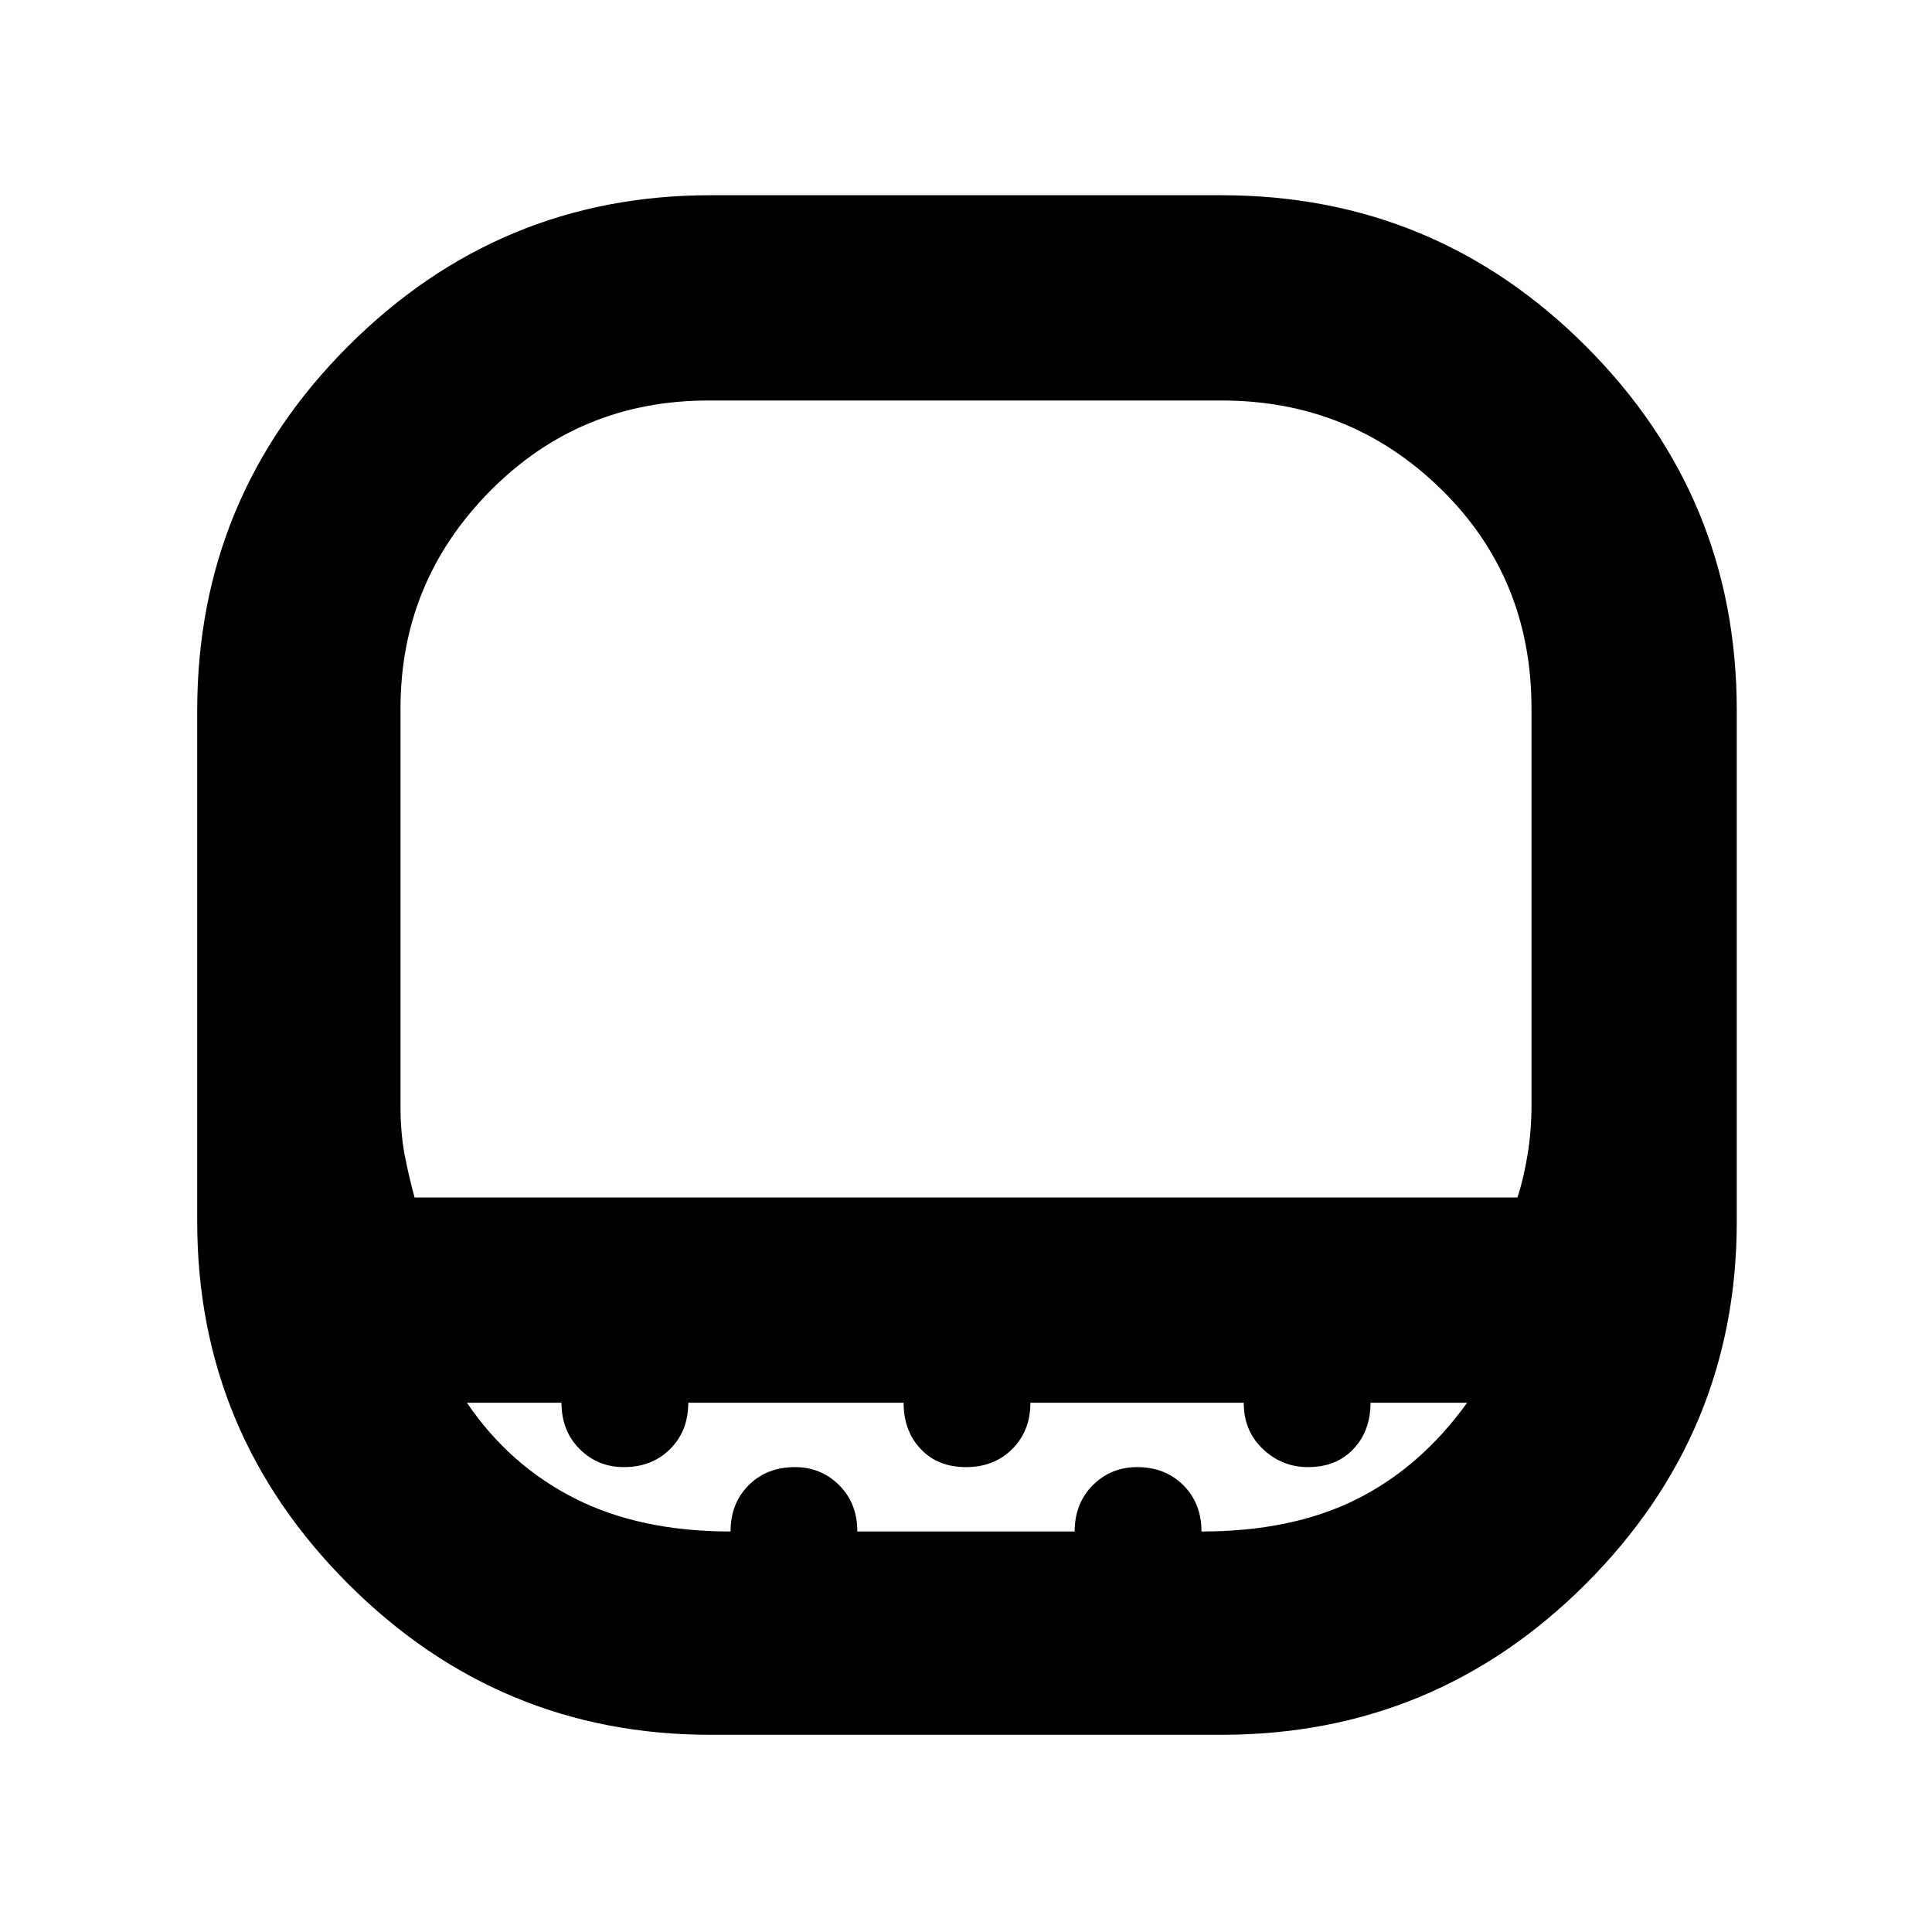 <svg xmlns="http://www.w3.org/2000/svg" height="40" width="40"><path d="M14.708 35.917q-4.375 0-7.5-3.125t-3.125-7.5V14.708q0-4.416 3.125-7.541t7.5-3.125h10.584q4.416 0 7.541 3.125t3.125 7.541v10.584q0 4.375-3.125 7.5t-7.541 3.125ZM8.583 24.792h22.834q.125-.375.208-.875.083-.5.083-1.042v-8.208q0-2.709-1.875-4.542-1.875-1.833-4.541-1.833H14.667q-2.667 0-4.521 1.875t-1.854 4.5v8.208q0 .583.083 1.021.083.437.208.896Zm6.542 6.916q0-.583.375-.958t.958-.375q.542 0 .917.375t.375.958h4.5q0-.583.375-.958t.917-.375q.583 0 .958.375t.375.958q1.875 0 3.208-.666 1.334-.667 2.292-2h-2q0 .583-.354.958t-.938.375q-.541 0-.937-.375t-.396-.958h-4.417q0 .583-.375.958t-.958.375q-.583 0-.938-.375-.354-.375-.354-.958H14.25q0 .583-.375.958t-.958.375q-.542 0-.917-.375t-.375-.958H9.667q.875 1.291 2.229 1.979 1.354.687 3.229.687ZM20 24.792Z"/></svg>